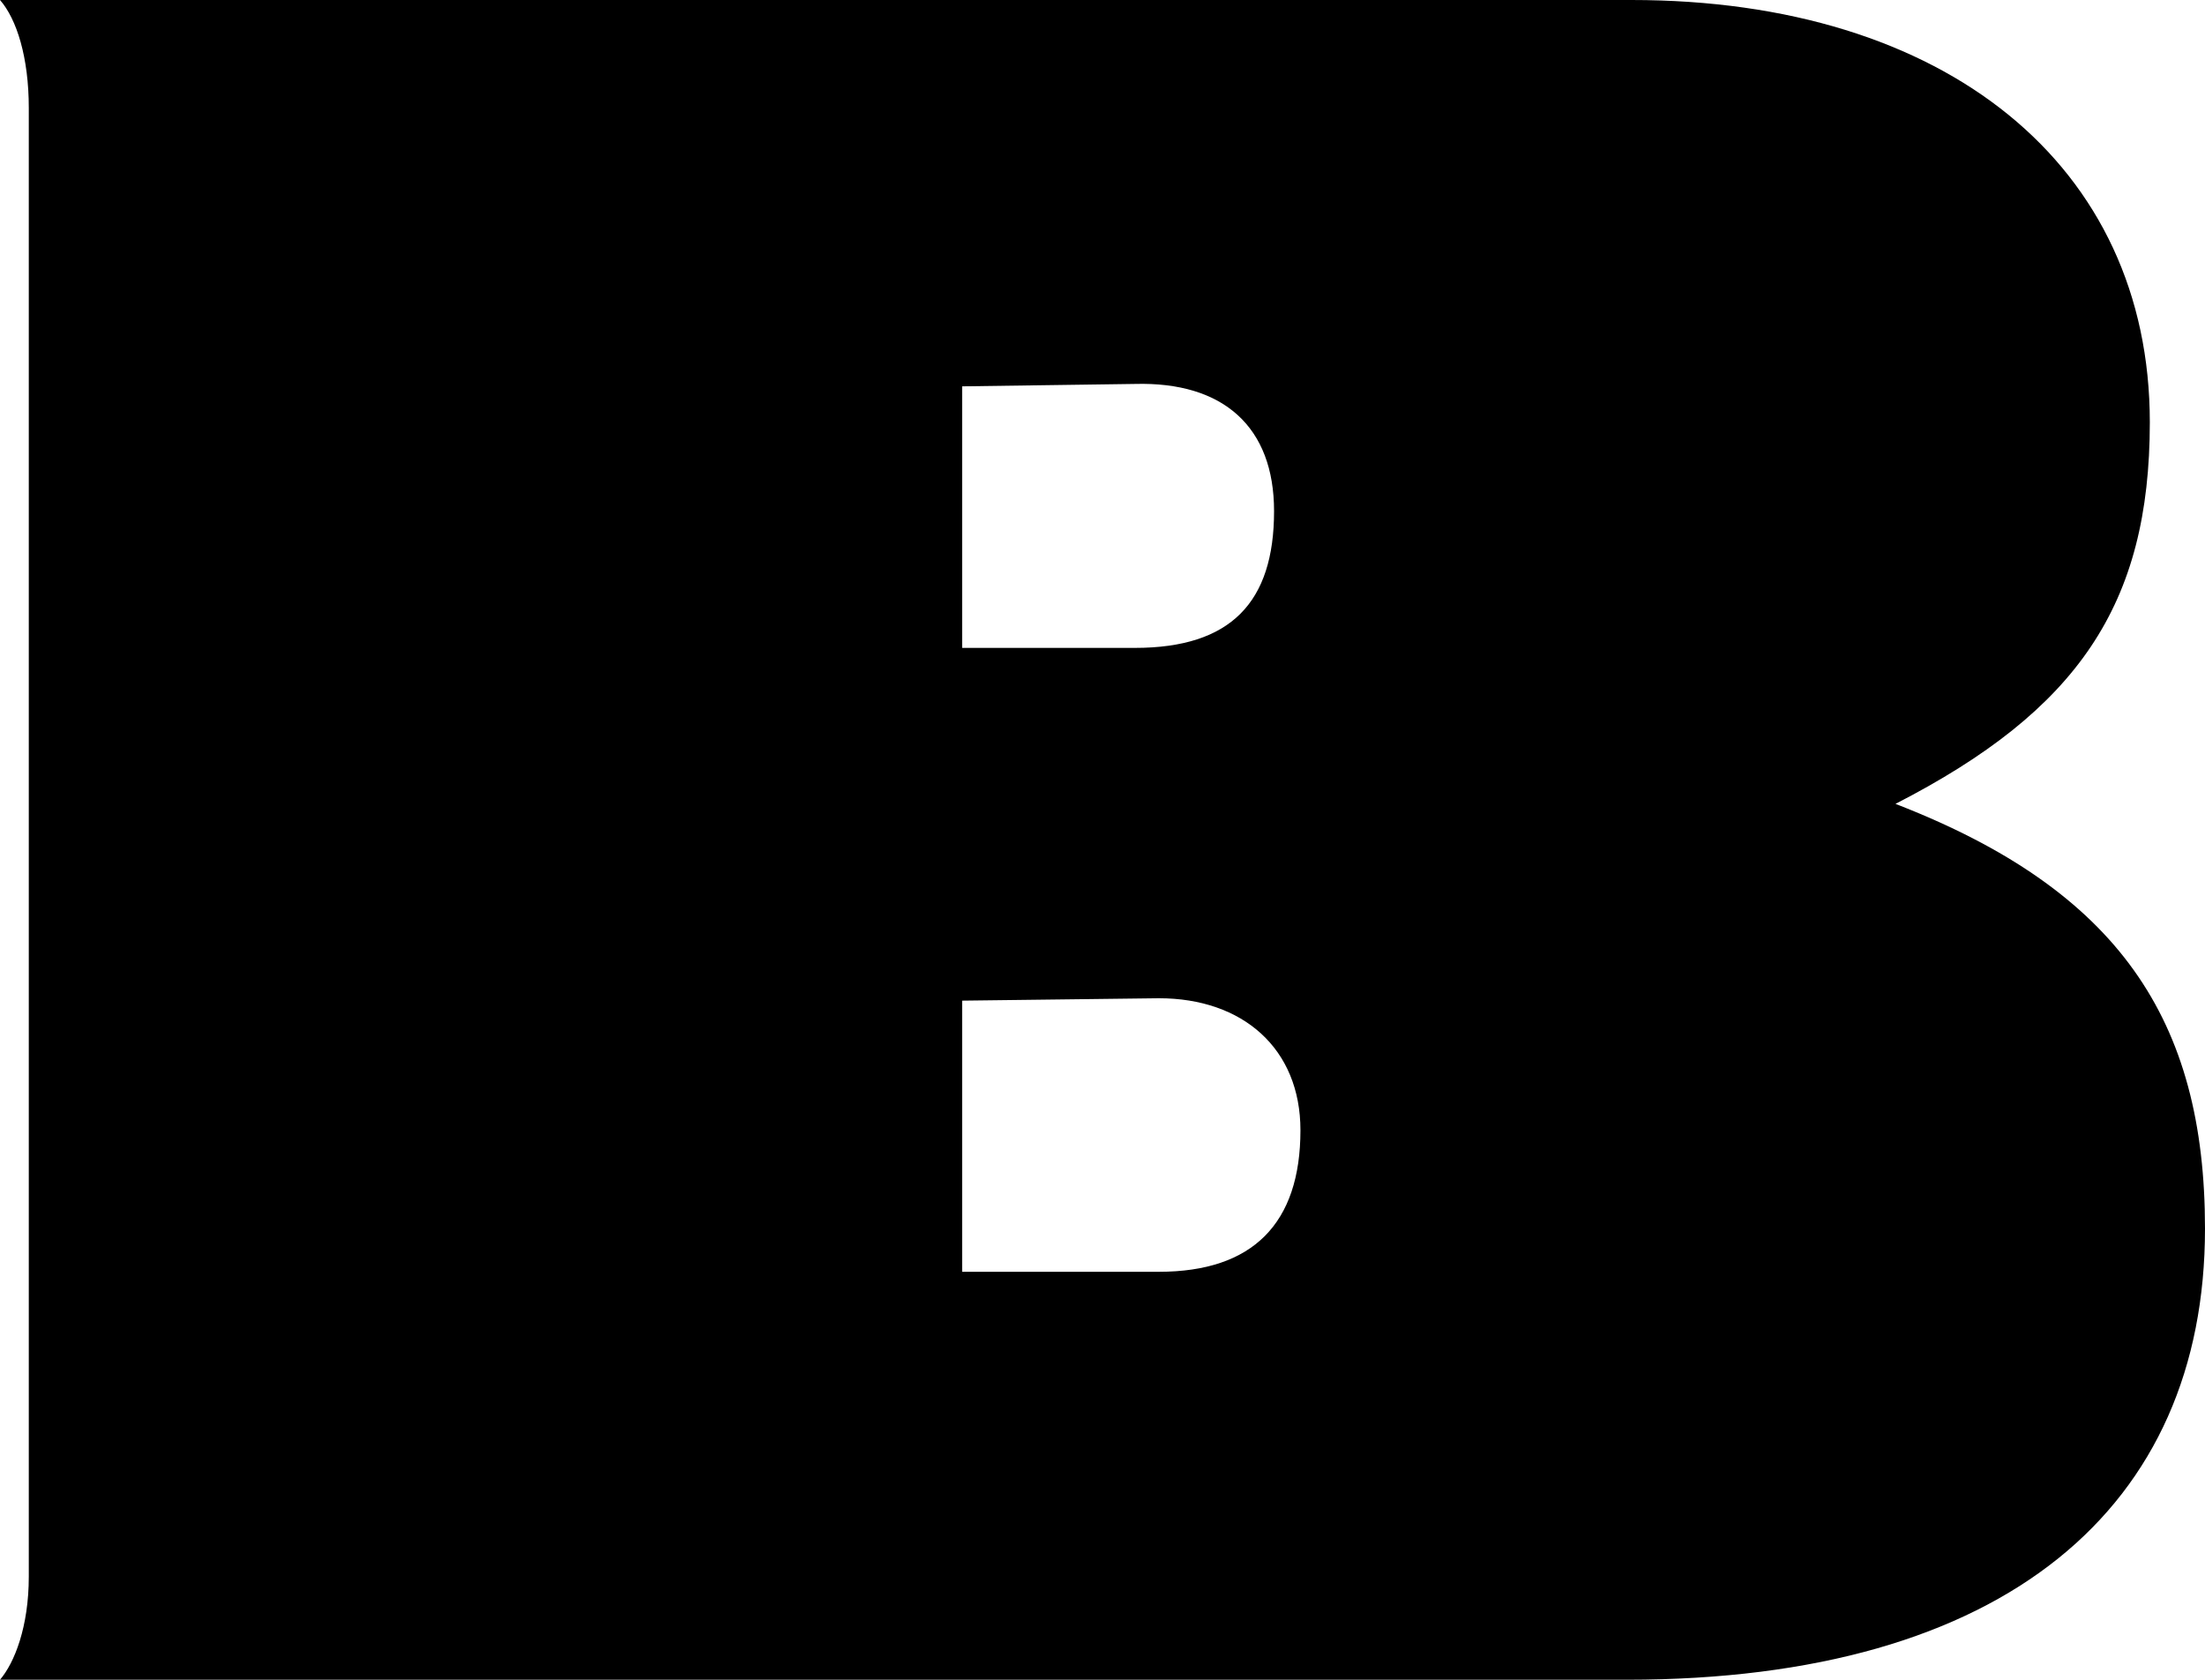 <svg class="ikea-b" viewBox="0 0 1831 1395" fill="none" xmlns="http://www.w3.org/2000/svg">
<path d="M23.909 1309.31C23.909 1351.16 11.954 1381.05 0 1395H1350.84C1665.63 1395 1831 1251.51 1831 1020.34C1831 846.964 1759.27 739.35 1573.98 667.607C1725.4 589.886 1785.18 502.2 1785.18 350.743C1785.18 137.507 1615.82 0 1354.82 0H0C13.947 15.943 23.909 47.829 23.909 89.679V1309.31ZM798.946 538.071V320.85L942.397 318.857C1016.12 316.864 1057.96 354.729 1057.96 424.479C1057.96 500.207 1022.09 538.071 942.397 538.071H798.946ZM798.946 1056.21V831.021L962.321 829.029C1032.05 829.029 1079.87 870.879 1079.87 938.636C1079.87 1016.36 1040.02 1056.21 962.321 1056.21H798.946Z" fill="black"/>
</svg>
